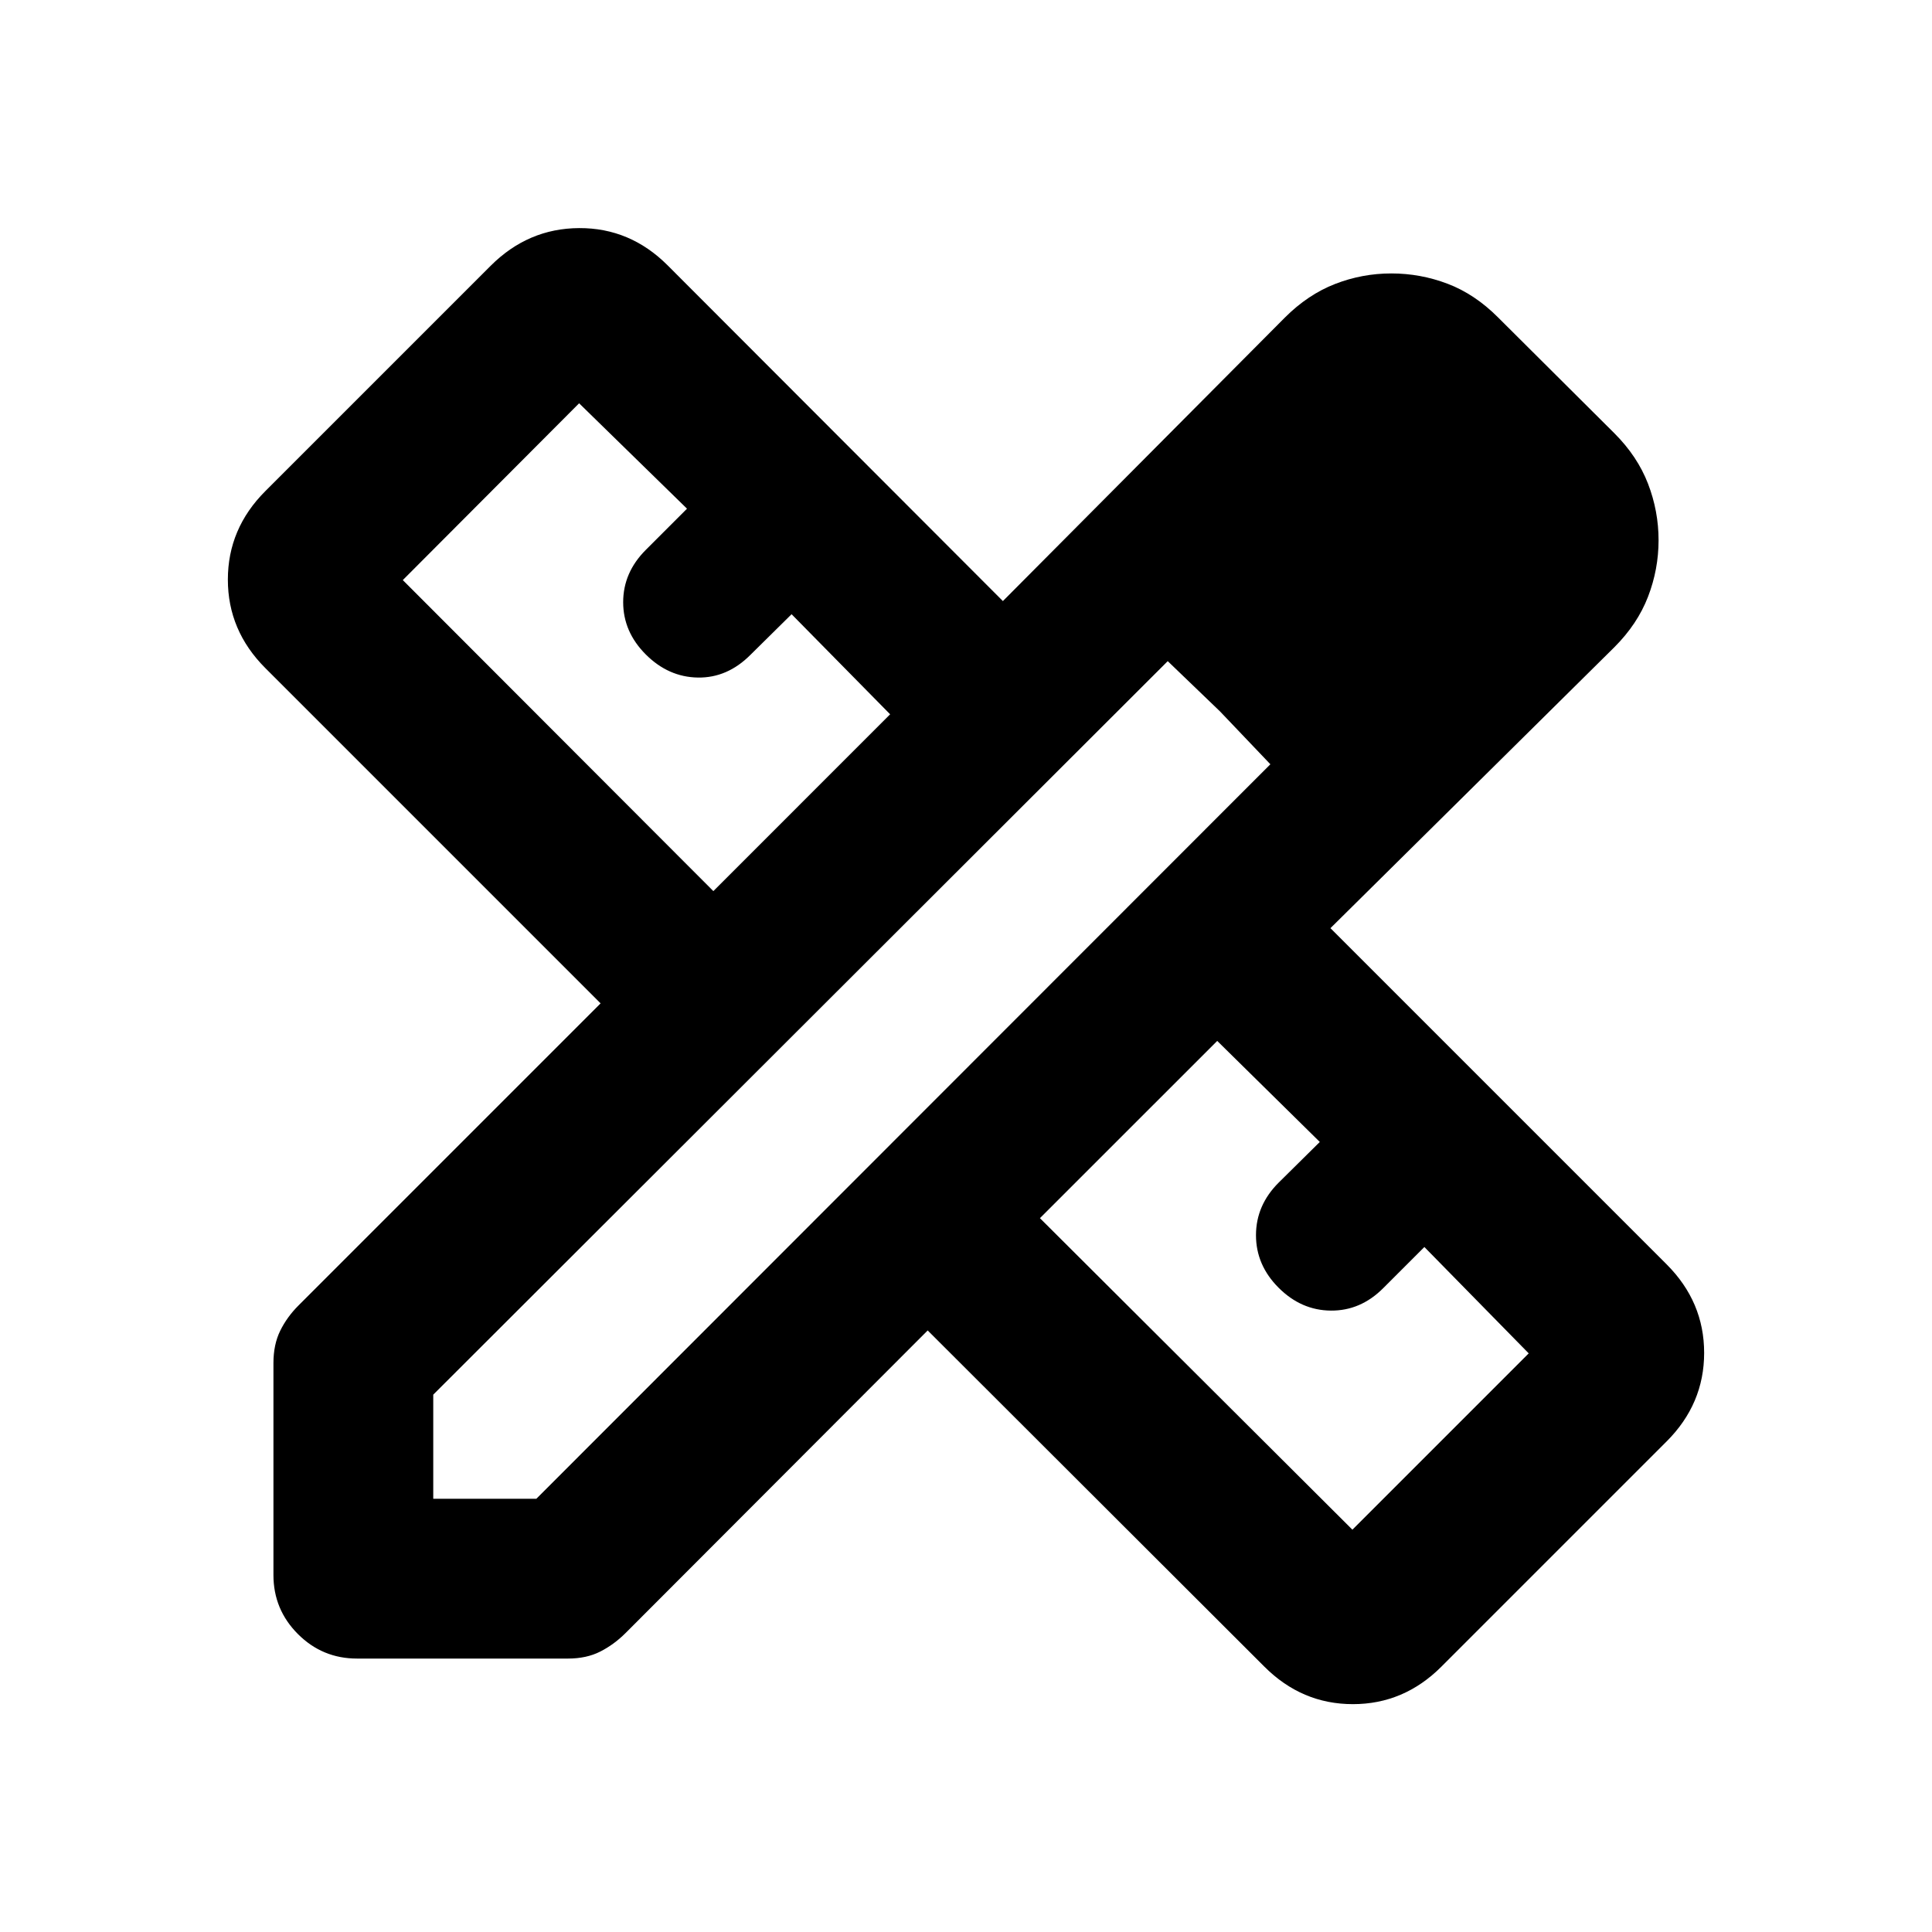 <svg xmlns="http://www.w3.org/2000/svg" height="20" viewBox="0 -960 960 960" width="20"><path d="m354.46-517.22 87.84-87.85-48.97-49.73-20.48 20.23q-11.48 11.48-26.1 11.24-14.62-.24-25.86-11.47-11.24-11.24-11.24-25.98t11.24-25.98l20.48-20.48-53.61-52.37-87.61 87.85 154.31 154.54ZM672-199.91l87.61-87.61-51.85-52.85-20.48 20.48q-11.24 11.24-25.98 11.12-14.73-.12-25.97-11.36-11.24-11.24-11.24-26.1 0-14.86 11.24-26.1l20.47-20.24-50.97-50.21-88.09 88.08L672-199.91Zm19.57-543.37 51 51.24-51-51.24Zm-514.2 607.41q-17.15 0-29.33-12.17-12.17-12.18-12.17-29.33v-105.35q0-9.19 3.36-16.03 3.36-6.84 9.07-12.55l150.13-150.13-166.58-166.59q-18.63-18.63-18.63-43.98 0-25.35 18.63-43.98l111.93-111.93q18.63-18.63 43.98-18.75 25.35-.12 43.98 18.51l166.59 166.82 140.08-140.84q11.48-11.48 24.96-16.72 13.48-5.24 27.96-5.24 14.47 0 27.95 5.12 13.48 5.12 24.96 16.6l57.93 57.69q11.48 11.48 16.72 25.08 5.24 13.6 5.24 28.07 0 14.48-5.24 28.08-5.24 13.6-16.72 25.08L661.09-498.8l167.06 167.06q18.63 18.63 18.63 43.98 0 25.35-18.63 43.98L716.22-131.85q-18.63 18.63-43.98 18.63-25.35 0-43.98-18.63l-167.3-167.06-150.13 150.37q-5.72 5.71-12.56 9.19-6.84 3.48-16.03 3.48H177.37Zm37.91-79.41h51.24l364.72-364.96-51-51.24L215.28-267v51.72Zm390.96-391.2-26-25 51 51.24-25-26.24Z"/></svg>